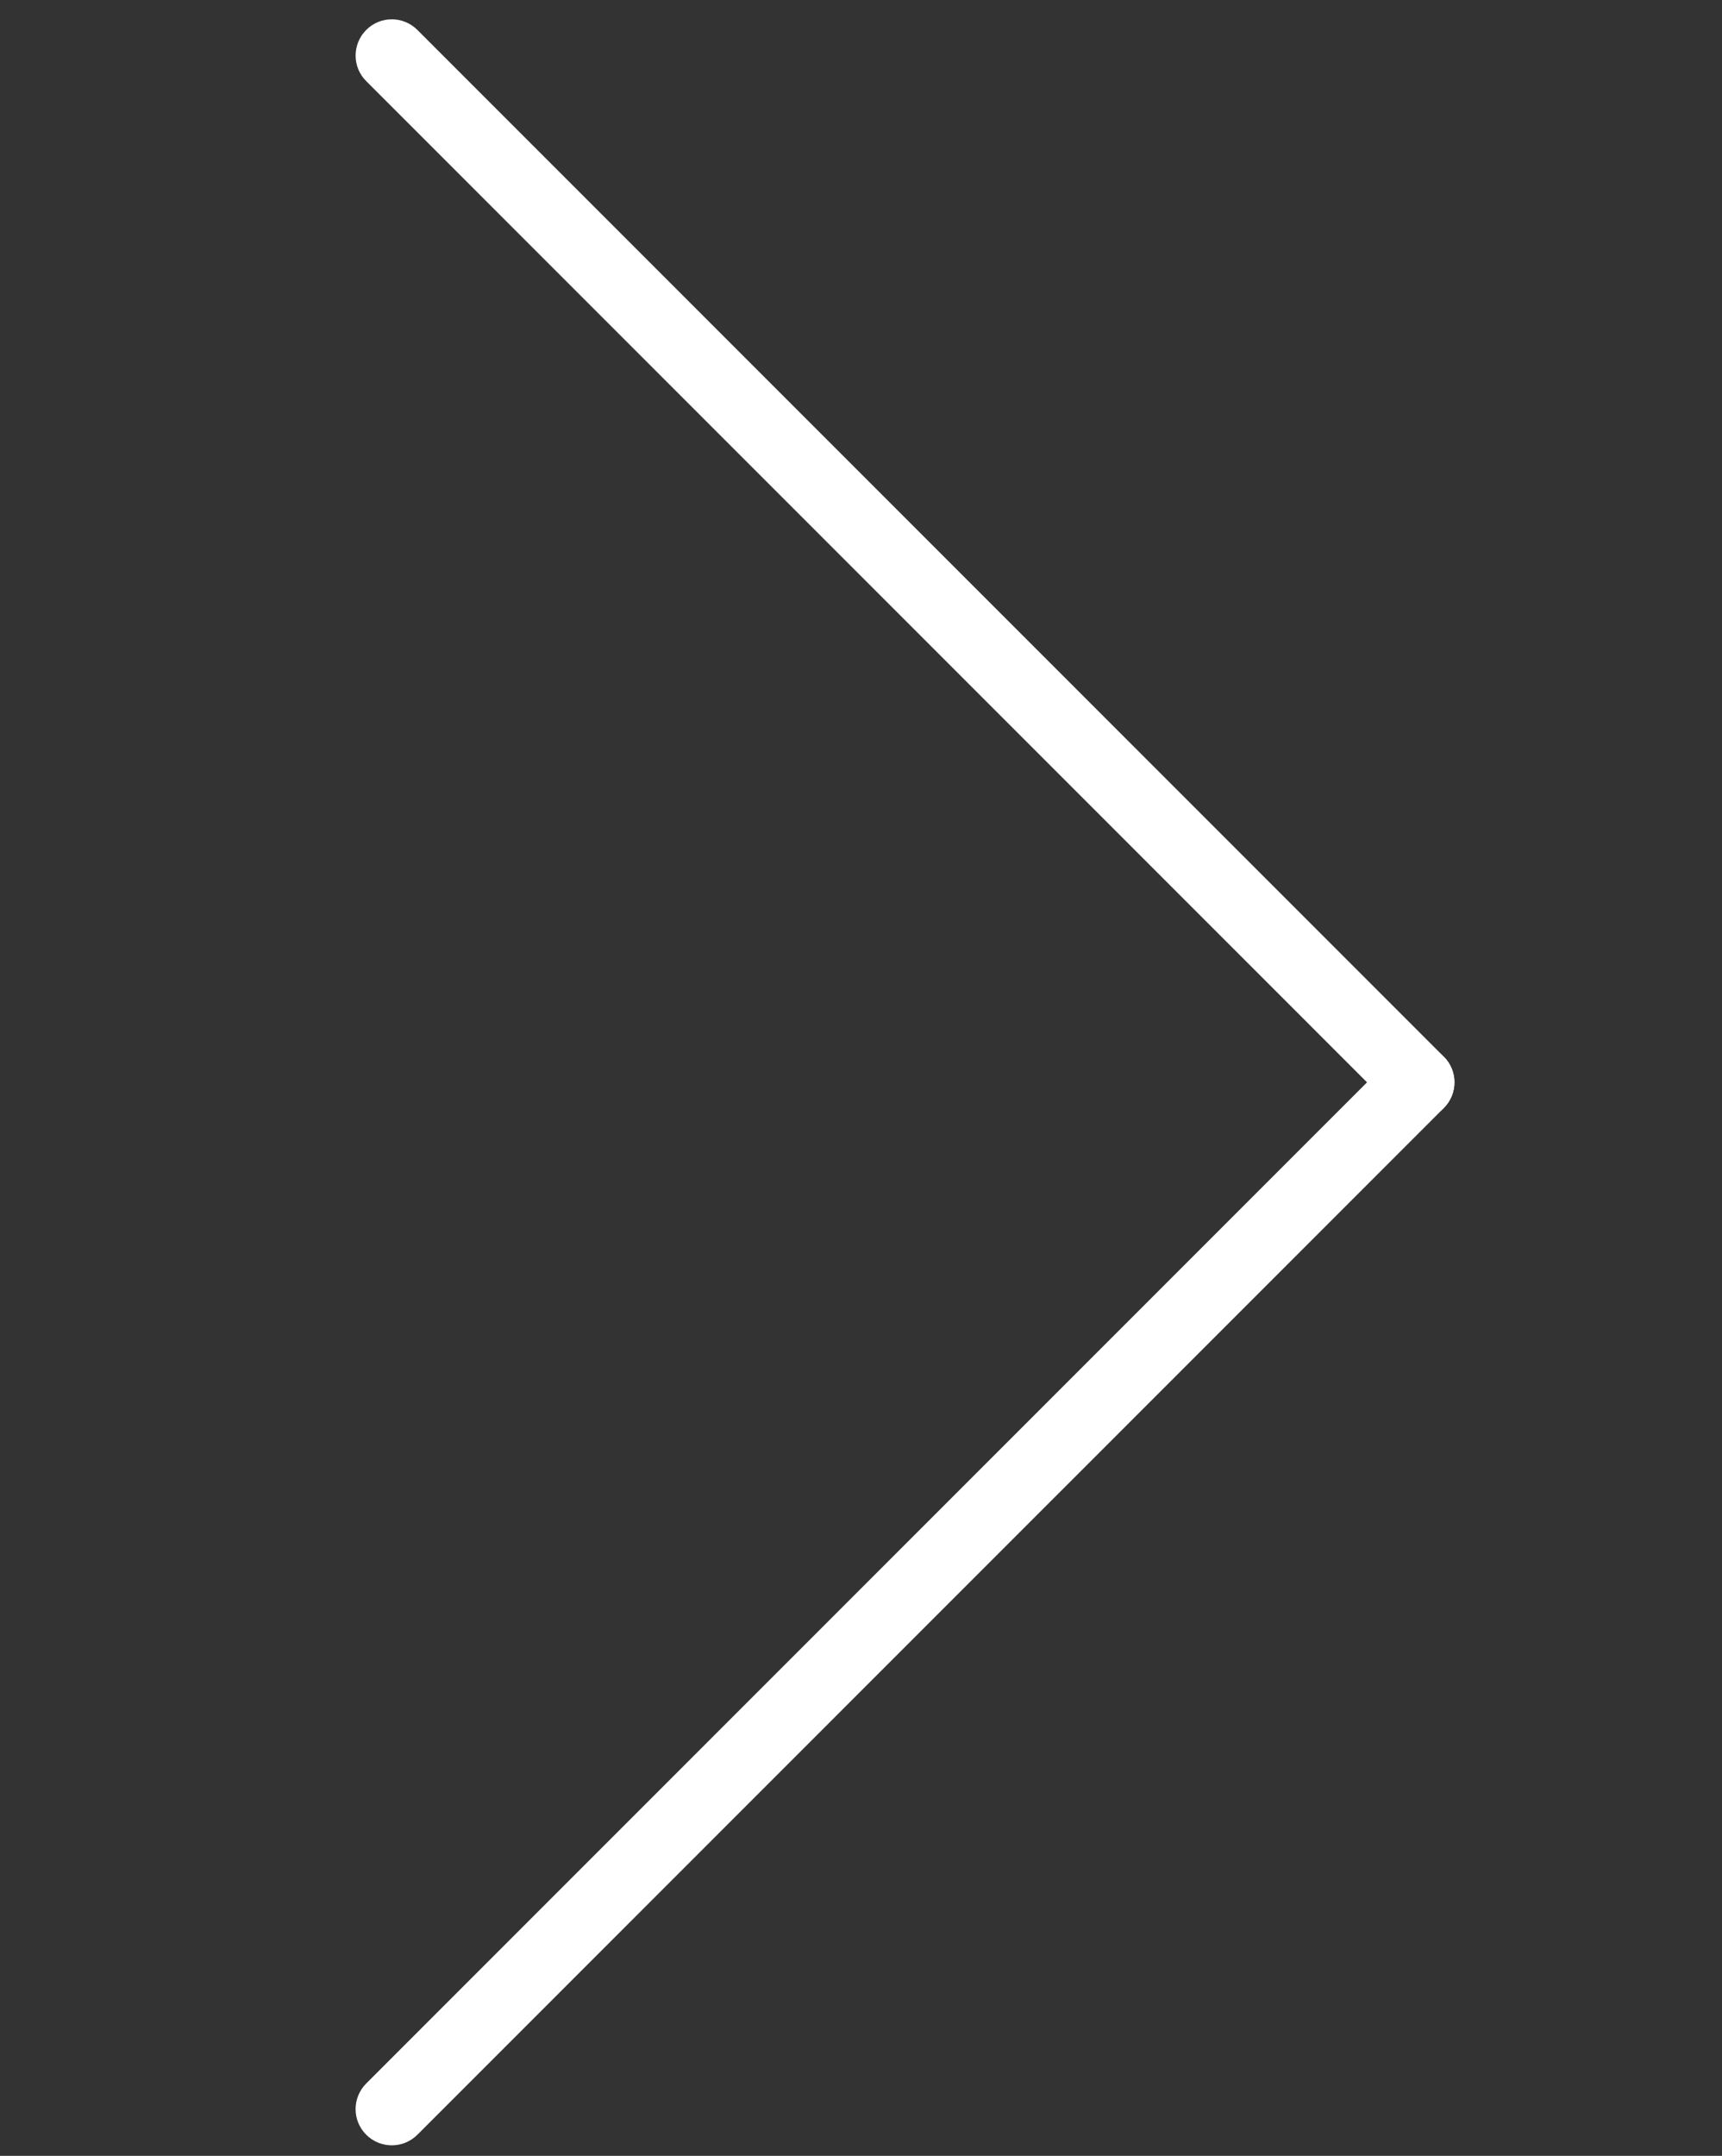 <?xml version="1.0" encoding="iso-8859-1"?>
<!-- Generator: Adobe Illustrator 16.0.3, SVG Export Plug-In . SVG Version: 6.00 Build 0)  -->
<!DOCTYPE svg PUBLIC "-//W3C//DTD SVG 1.1//EN" "http://www.w3.org/Graphics/SVG/1.1/DTD/svg11.dtd">
<svg version="1.1" id="Layer_1" xmlns="http://www.w3.org/2000/svg" xmlns:xlink="http://www.w3.org/1999/xlink" x="0px" y="0px"
	 width="37.688px" height="47.167px" viewBox="0 0 37.688 47.167" style="enable-background:new 0 0 37.688 47.167;"
	 xml:space="preserve">
<rect x="0" y="0" width="37.688" height="47.167" fill="#333333" stroke="none"/>
<g id="Shape_8">
	<g>
		<path style="fill:#FFFFFF;" d="M31.6,23.12c-0.31-0.309-0.812-0.309-1.121,0L8.015,45.584c-0.31,0.31-0.31,0.812,0,1.121
			c0.31,0.309,0.811,0.309,1.12,0L31.6,24.241C31.909,23.931,31.909,23.429,31.6,23.12z"/>
	</g>
</g>
<g id="Shape_8_copy">
	<g>
		<path style="fill:#FFFFFF;" d="M31.6,23.12L9.135,0.655c-0.31-0.31-0.811-0.31-1.12,0s-0.31,0.812,0,1.12l22.464,22.465
			c0.31,0.31,0.812,0.31,1.121,0S31.909,23.429,31.6,23.12z"/>
	</g>
</g>
</svg>
